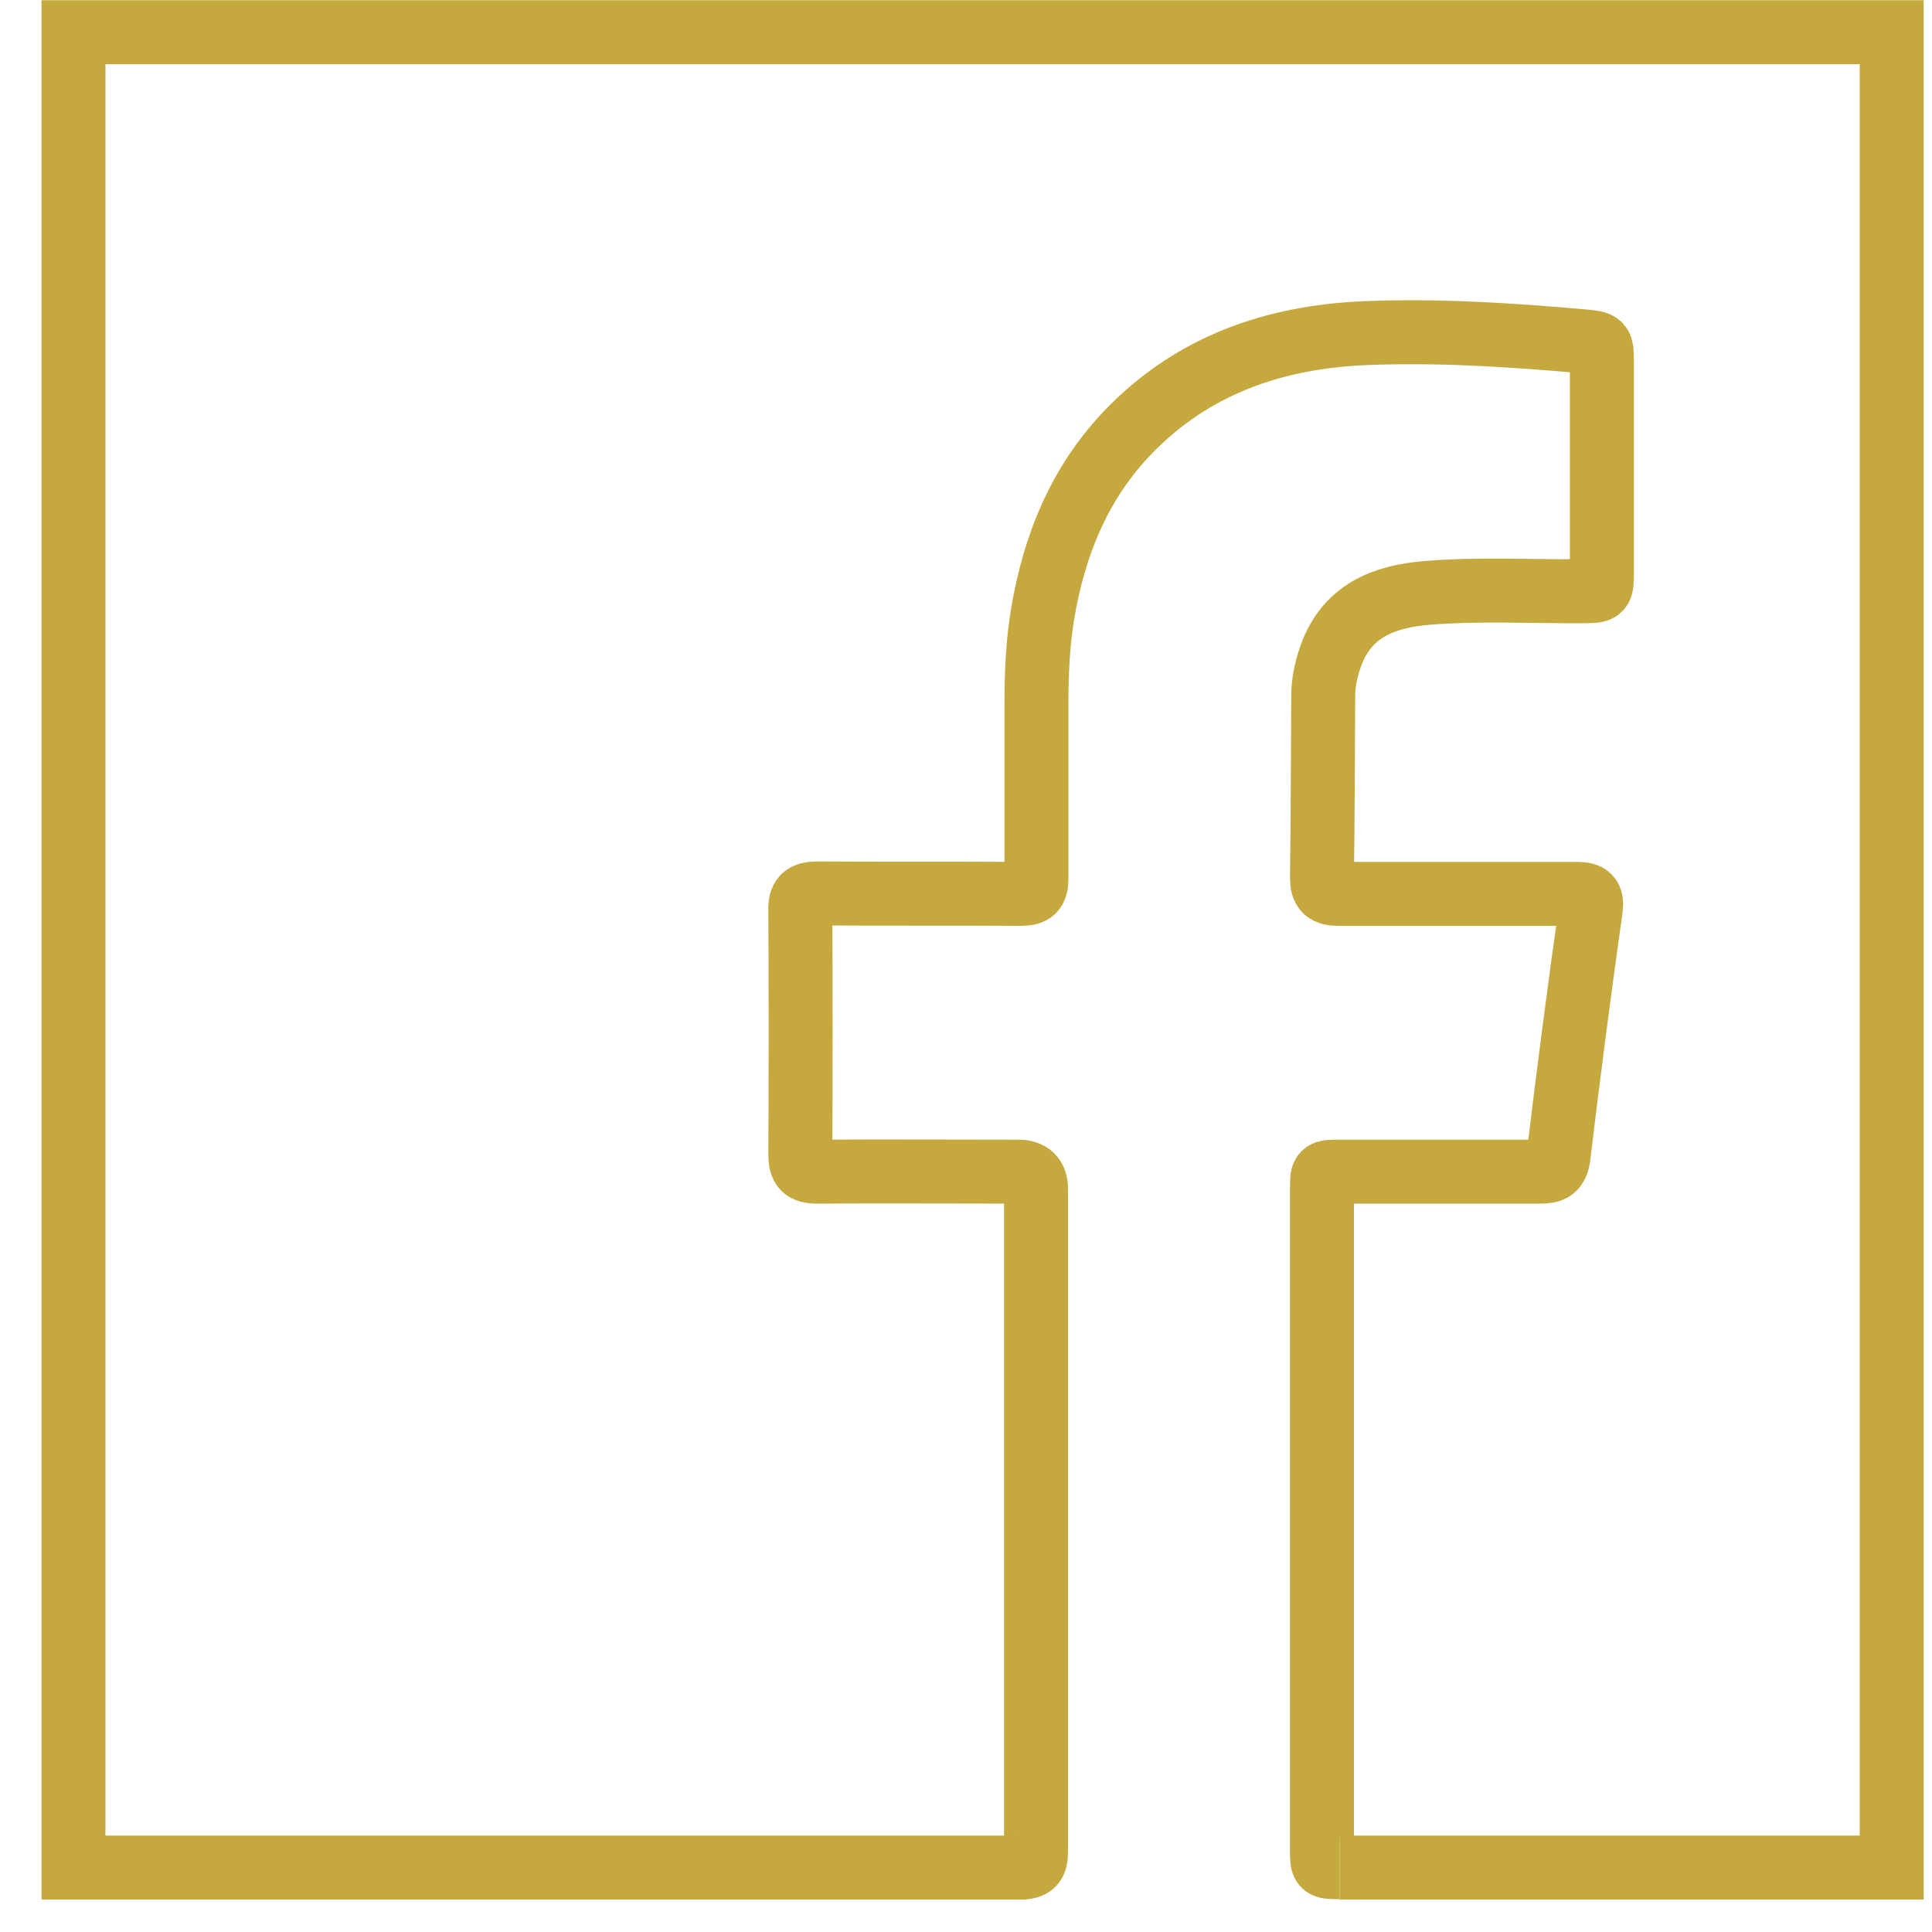 <svg width="45" height="45" viewBox="0 0 45 45" fill="none" xmlns="http://www.w3.org/2000/svg">
<path d="M31.201 43.49C30.791 43.49 30.791 43.49 30.791 43.09C30.791 37.96 30.791 32.83 30.791 27.69C30.791 27.29 30.791 27.29 31.201 27.29C32.761 27.29 34.321 27.29 35.871 27.29C36.141 27.29 36.261 27.24 36.301 26.93C36.531 25.01 36.781 23.09 37.051 21.18C37.091 20.9 37.011 20.82 36.741 20.82C34.891 20.82 33.031 20.82 31.181 20.82C30.891 20.82 30.791 20.74 30.791 20.44C30.811 19.03 30.811 17.61 30.821 16.2C30.821 15.84 30.911 15.49 31.041 15.16C31.451 14.18 32.291 13.89 33.241 13.81C34.451 13.71 35.661 13.78 36.871 13.77C37.311 13.77 37.311 13.77 37.311 13.33C37.311 11.7 37.311 10.07 37.311 8.44C37.311 7.99 37.311 7.99 36.881 7.95C35.191 7.8 33.491 7.69 31.791 7.76C29.681 7.85 27.791 8.5 26.291 10.05C25.141 11.24 24.551 12.7 24.281 14.32C24.171 15 24.141 15.68 24.141 16.37C24.141 17.73 24.141 19.1 24.141 20.46C24.141 20.75 24.051 20.82 23.771 20.82C22.191 20.81 20.611 20.82 19.041 20.81C18.731 20.81 18.631 20.9 18.641 21.21C18.651 23.11 18.651 25 18.641 26.9C18.641 27.19 18.731 27.29 19.021 27.29C20.591 27.28 22.161 27.29 23.721 27.29C23.995 27.29 24.131 27.423 24.131 27.69C24.131 32.83 24.131 37.97 24.131 43.12C24.131 43.41 24.061 43.5 23.751 43.5" stroke="#C6A93E" stroke-width="1.49" stroke-miterlimit="10"/>
<path d="M23.901 43.5H1.711V0.75H44.061V43.5H31.201" stroke="#C6A93E" stroke-width="1.49" stroke-miterlimit="10"/>
</svg>
